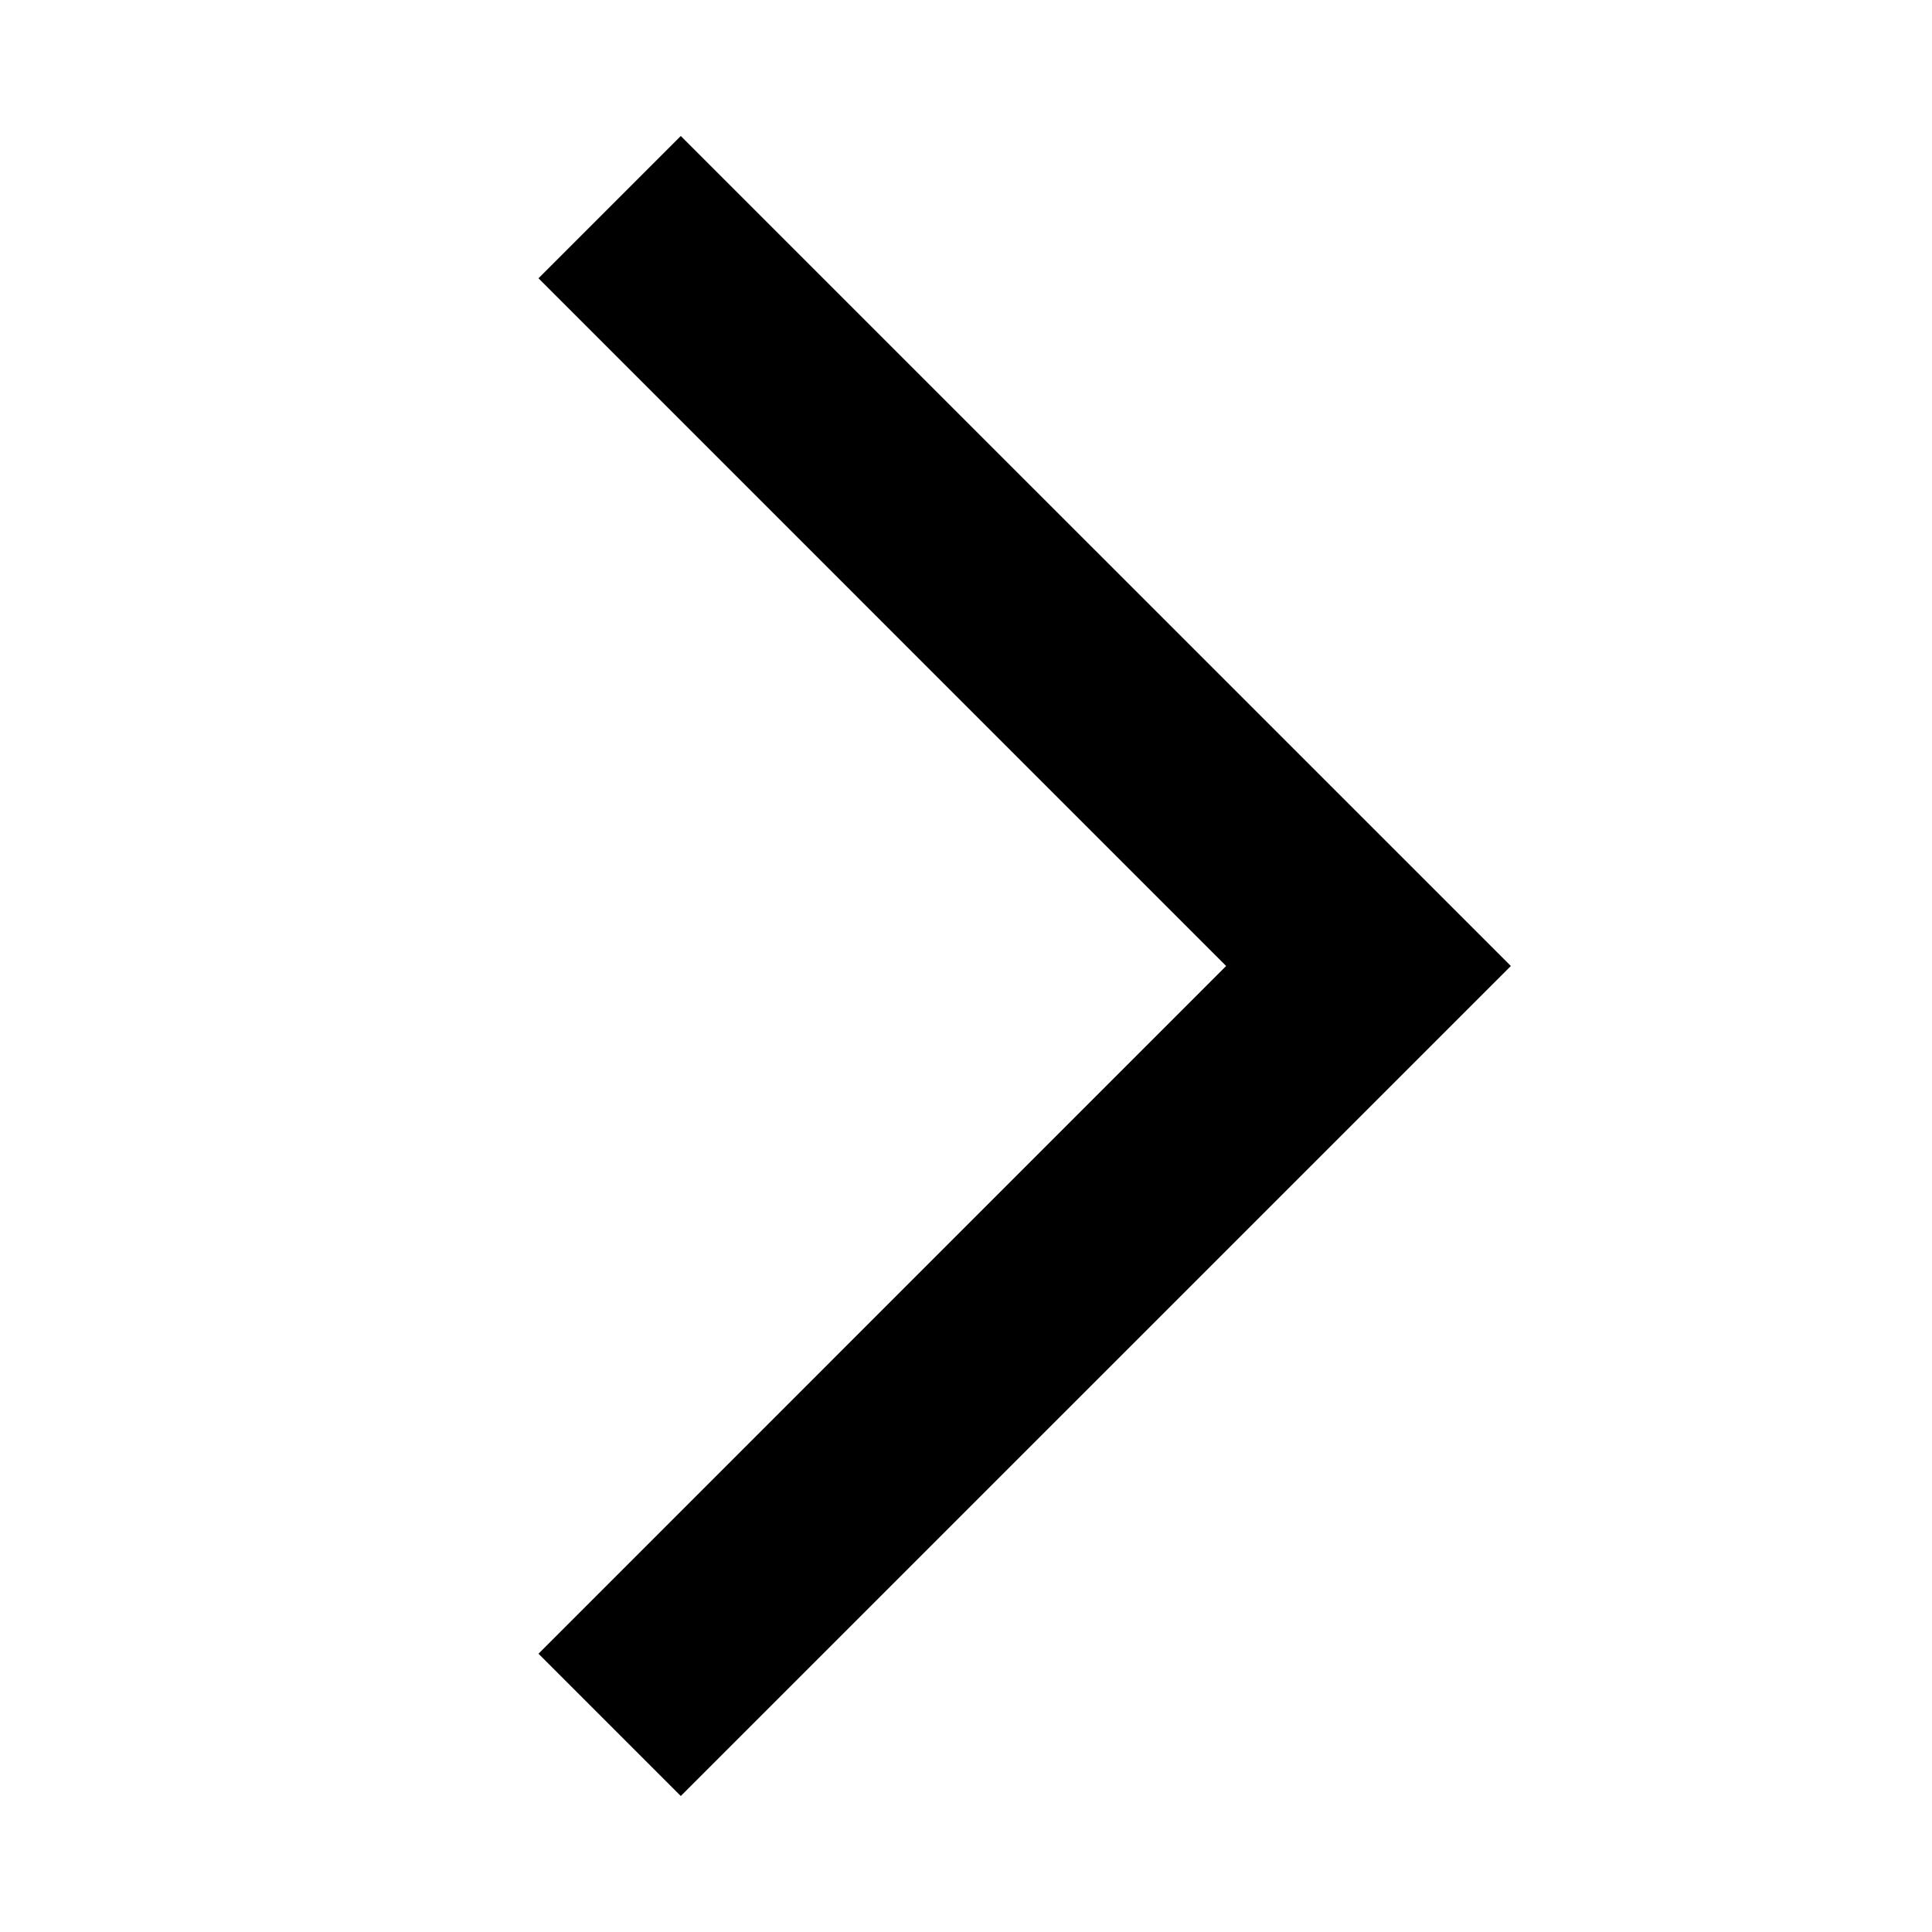 <svg id="dhl_icons" xmlns="http://www.w3.org/2000/svg" viewBox="0 0 48 48" height="48" width="48" fill="currentColor" stroke="currentColor">
    <path fill="currentColor" stroke="currentColor" d="M16.914 43.914l-2.828-2.828L31.17 24 14.086 6.914l2.828-2.828L36.83 24z"></path>
</svg>